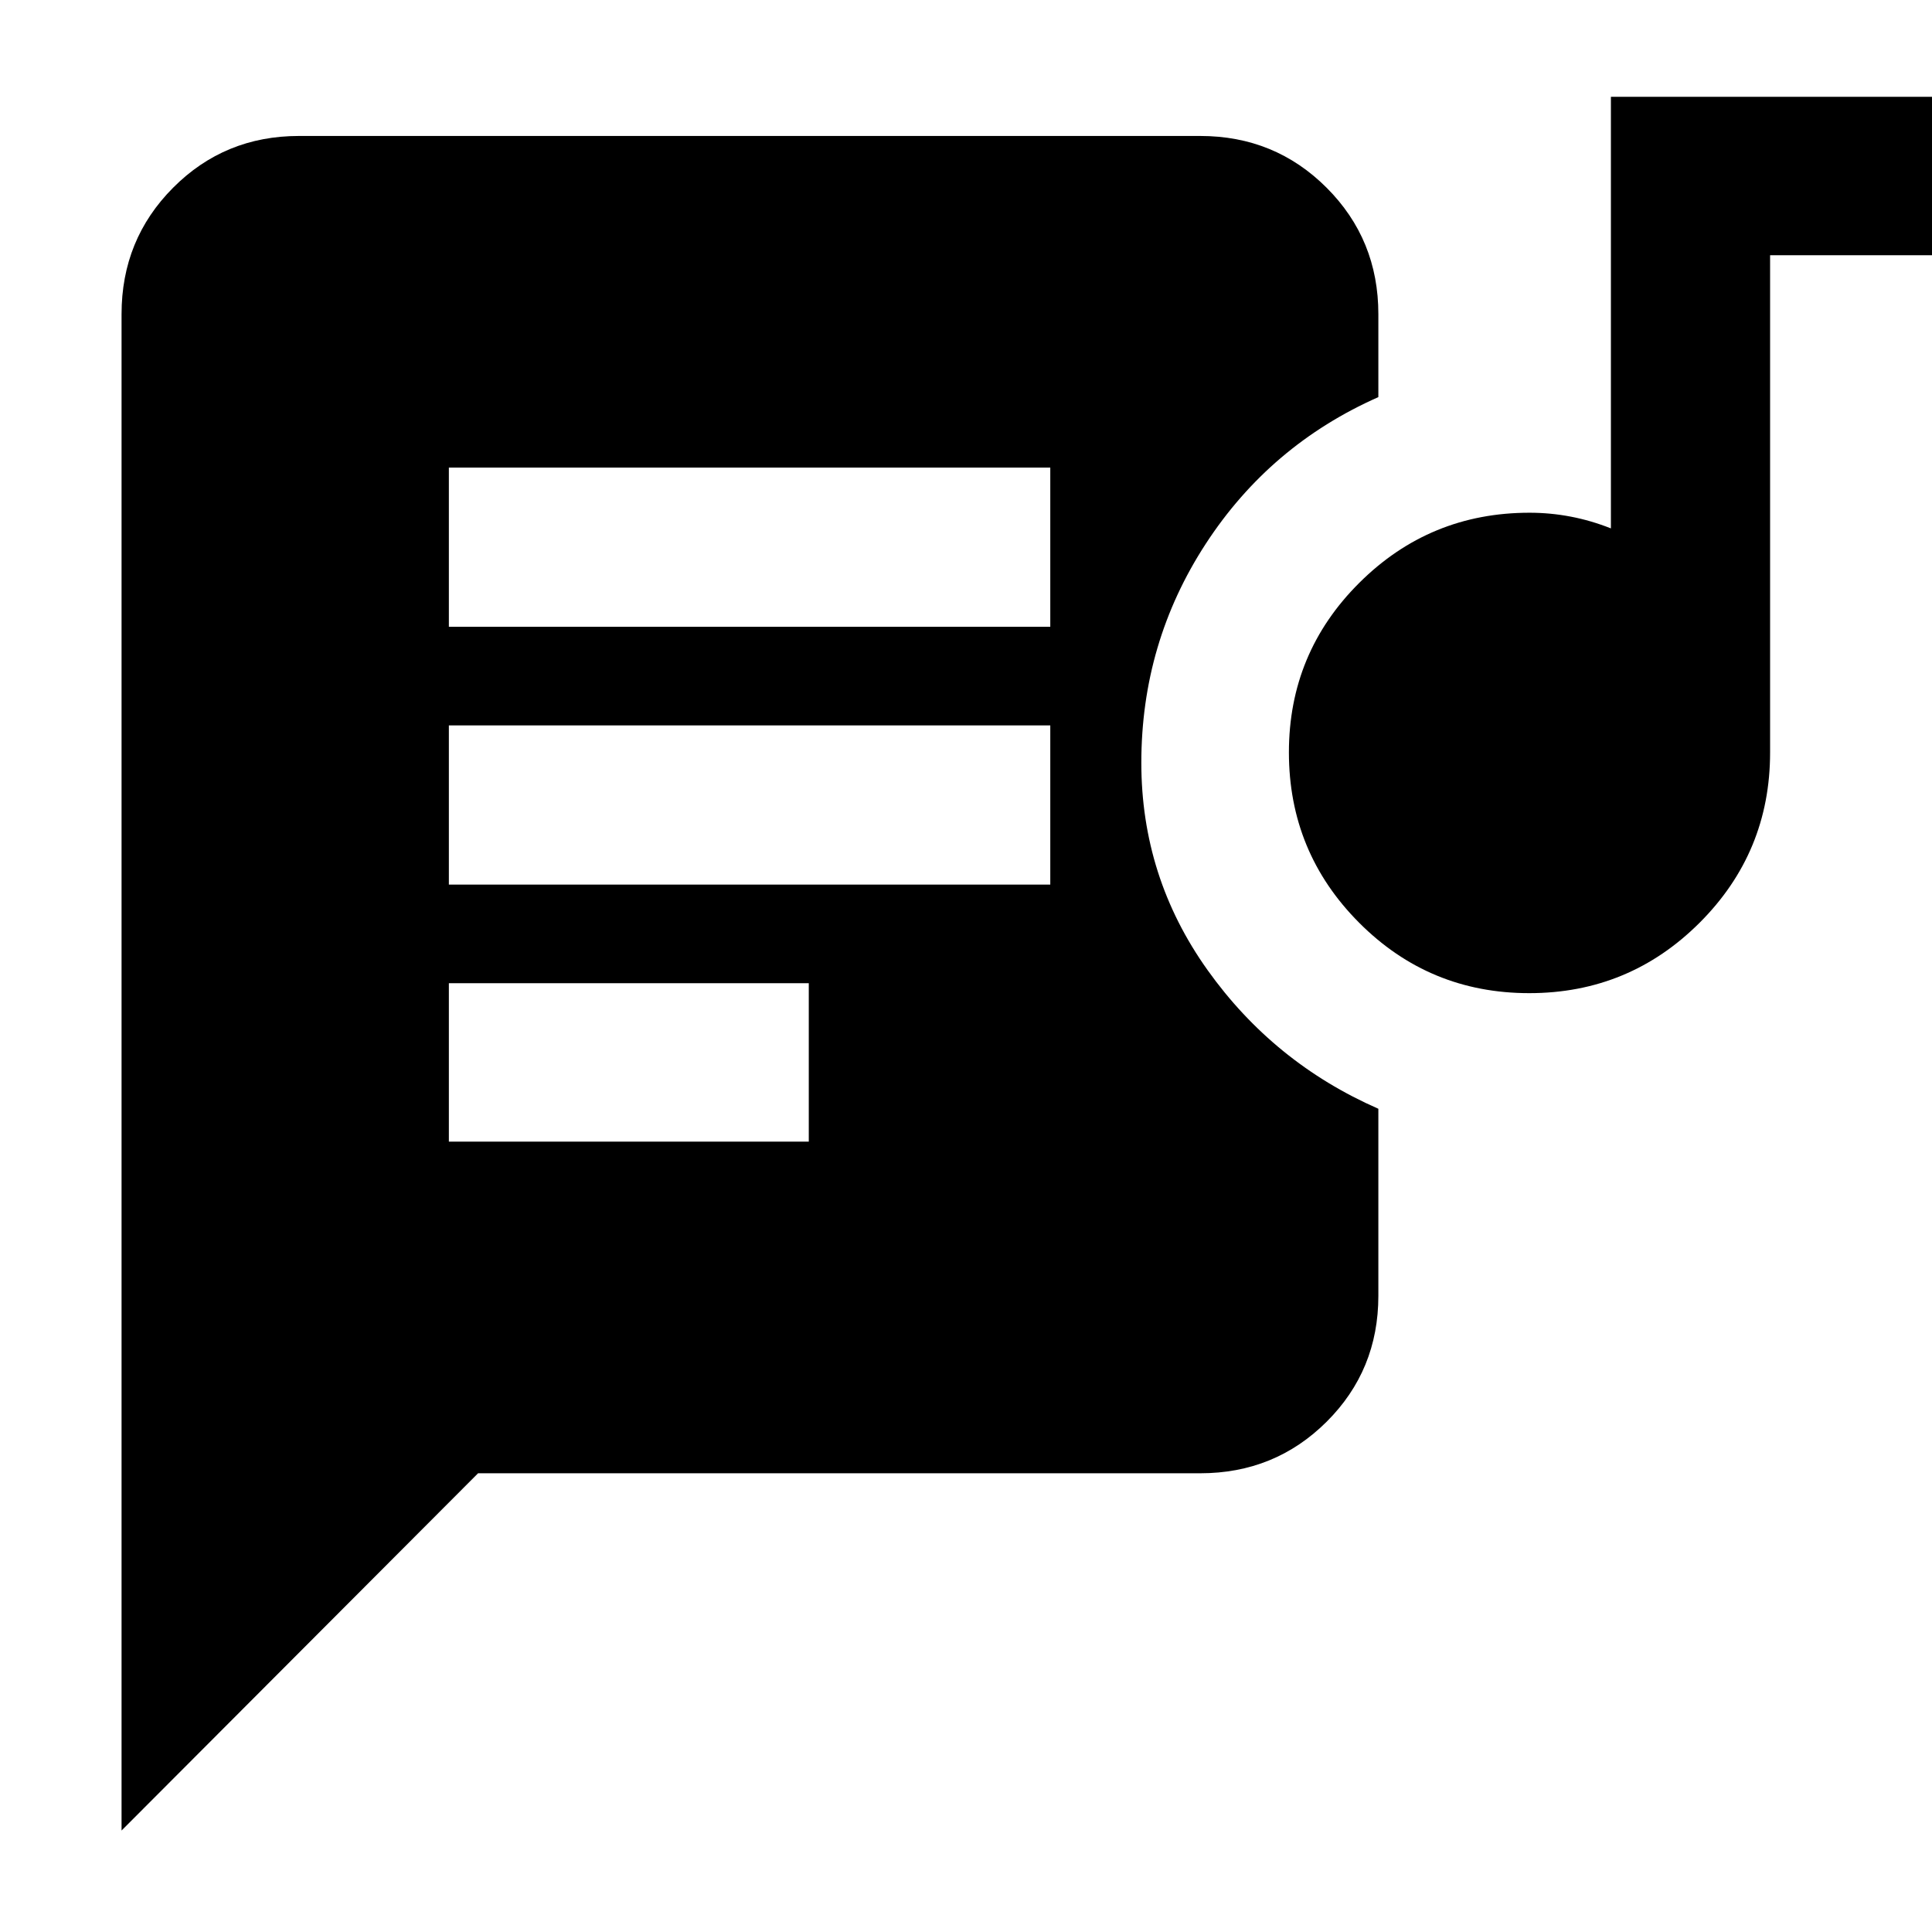 <svg xmlns="http://www.w3.org/2000/svg" height="40" viewBox="0 -960 960 960" width="40"><path d="M223.04-392.72h178.84v-78.73H223.04v78.73Zm536.82-73.79q-49.64 0-84.53-35.01-34.88-35.01-34.88-84.62 0-49.45 34.99-84.27 34.98-34.82 84.56-34.82 10.38 0 20.46 1.93 10.07 1.92 19.99 5.85V-911.9h165.77v78.73h-86.67v247.11q0 49.58-35.03 84.57-35.03 34.98-84.66 34.98Zm-536.82-53.94h298.84v-79.1H223.04v79.1Zm0-128.1h298.84v-79.1H223.04v79.1Zm14.51 420.61L60.4-50.42v-753.49q0-37.1 25.61-62.81 25.6-25.72 62.54-25.72h447.83q37.09 0 62.81 25.72 25.71 25.71 25.71 62.81v41.23q-53.8 23.81-85.79 72.93-31.99 49.13-31.99 108.78 0 56.83 32.89 102.97 32.9 46.15 84.89 68.94v92.97q0 36.94-25.71 62.55-25.72 25.6-62.81 25.6H237.55Z"/></svg>